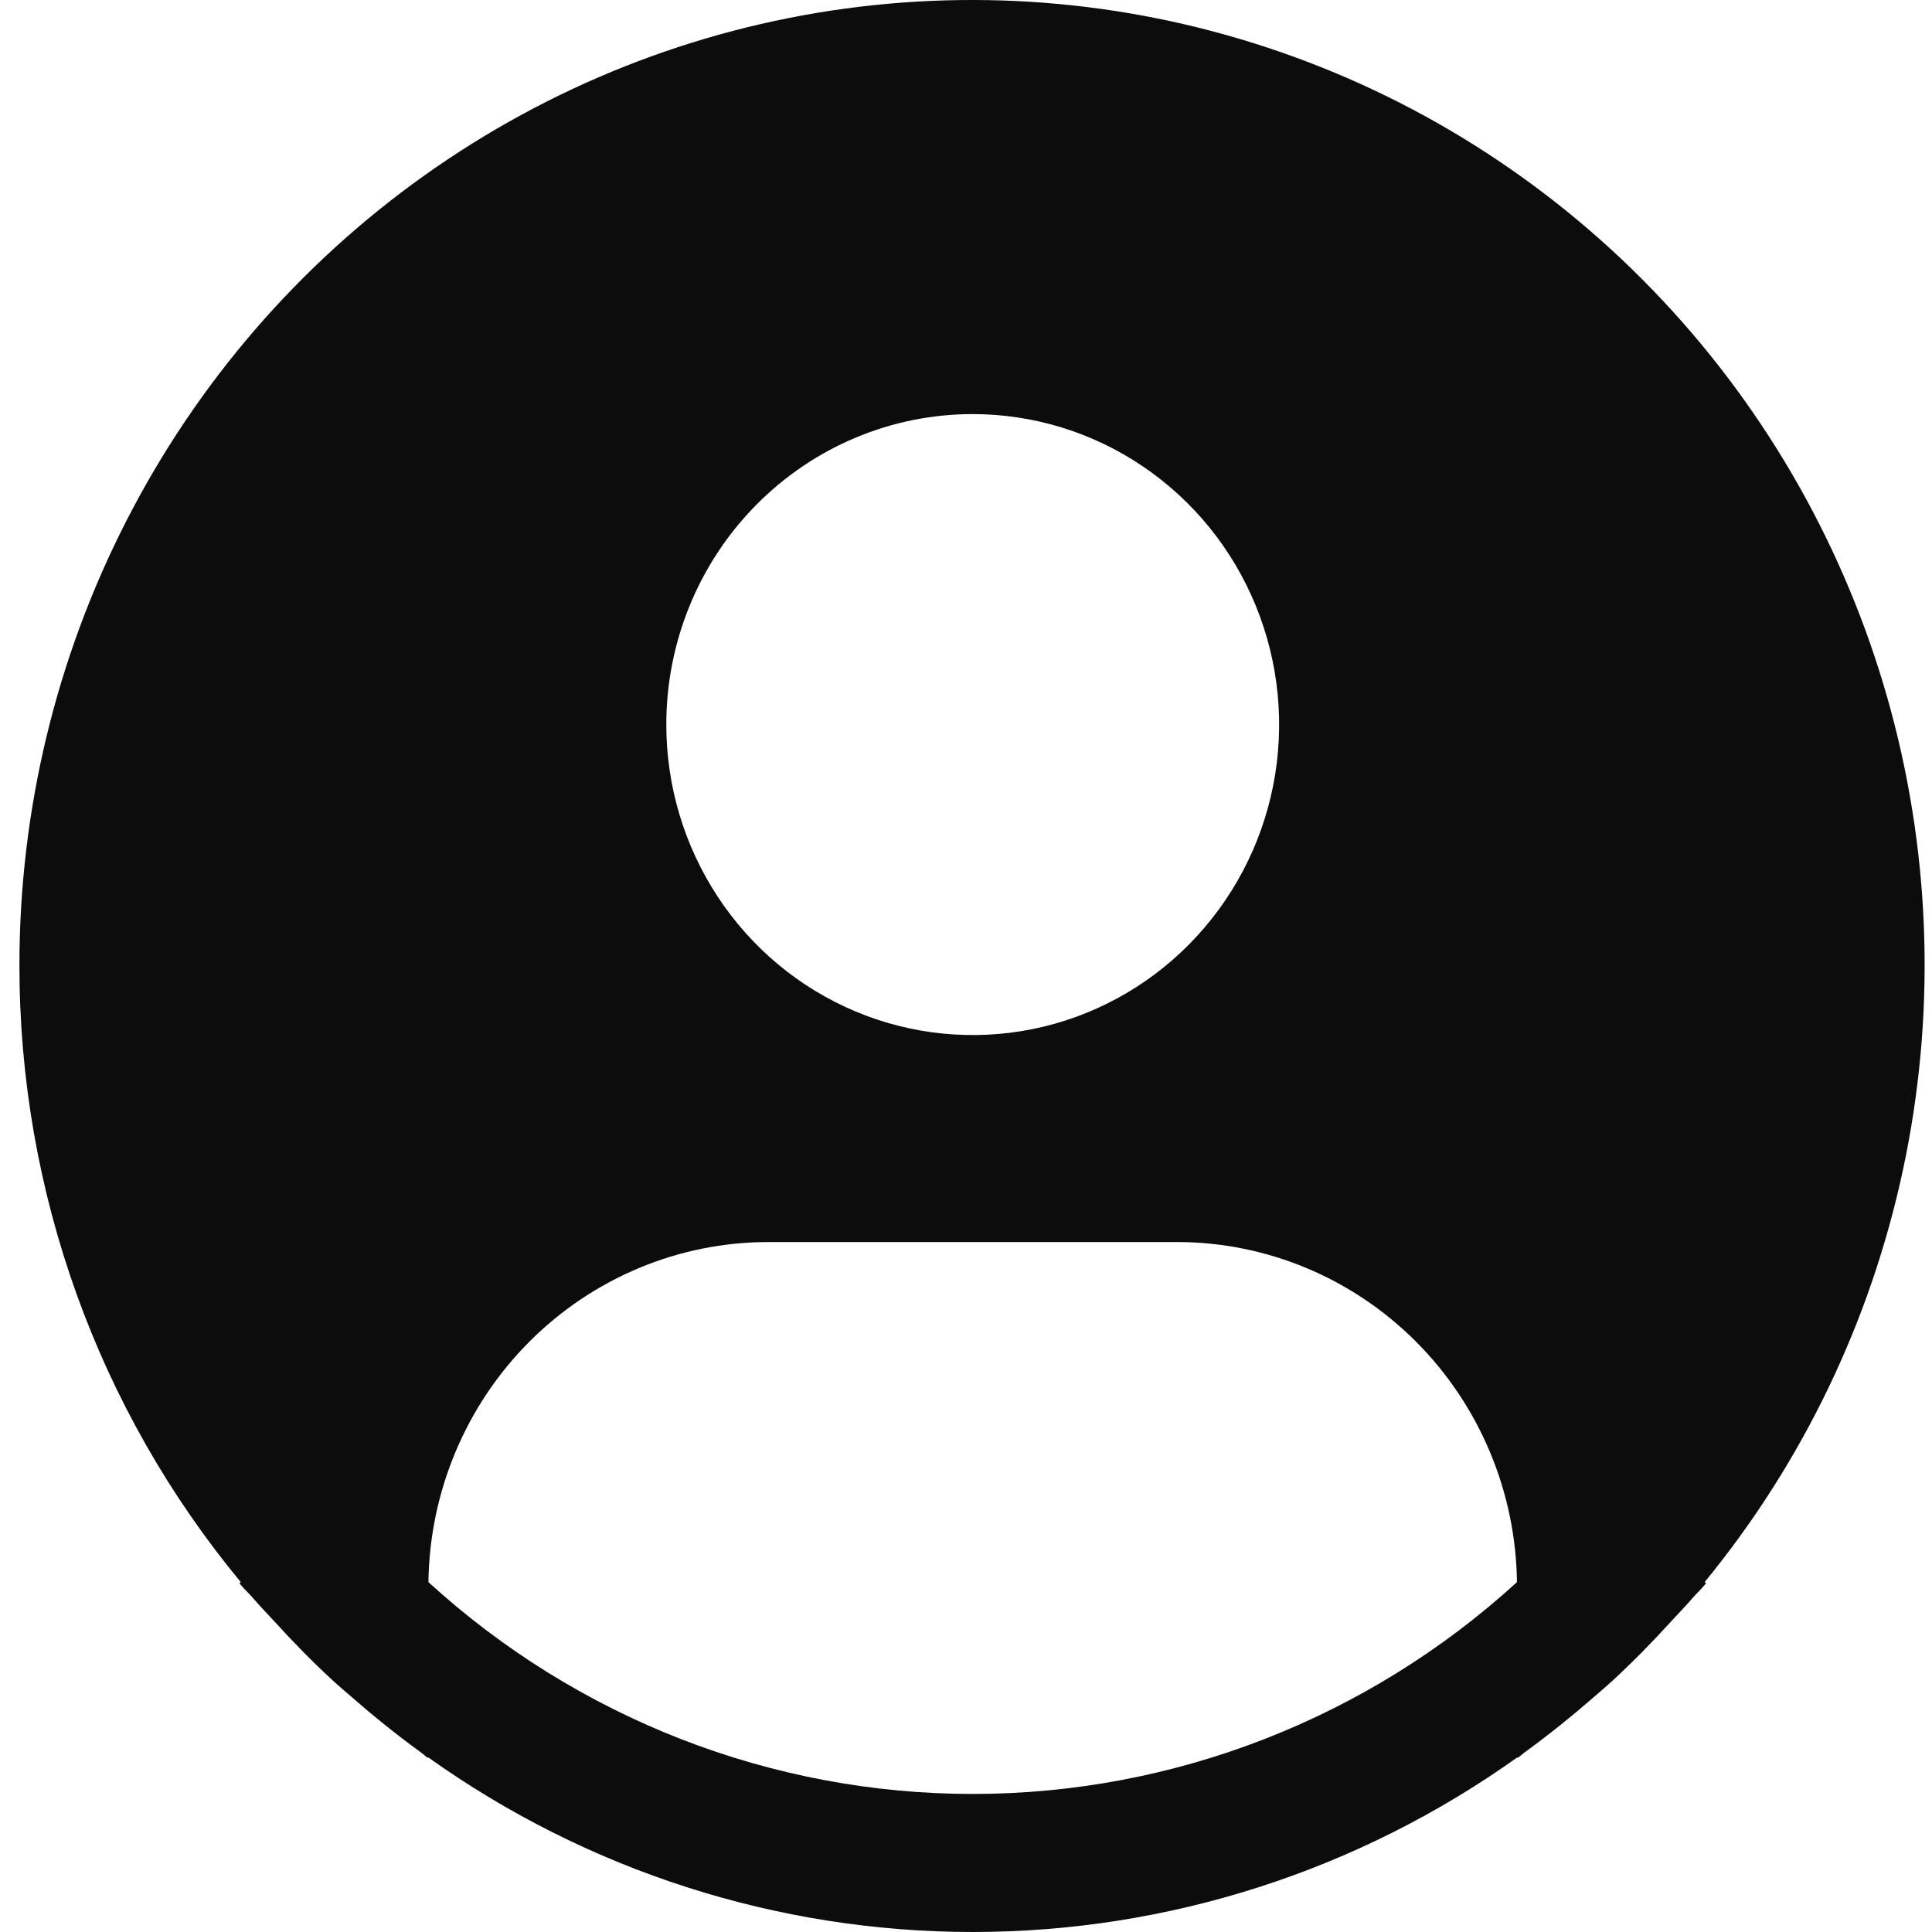 <svg width="33" height="33" viewBox="0 0 33 33" fill="none" xmlns="http://www.w3.org/2000/svg">
<path d="M29.116 27.024C30.787 24.988 31.948 22.574 32.503 19.987C33.058 17.4 32.99 14.715 32.304 12.16C31.618 9.605 30.335 7.255 28.563 5.309C26.792 3.363 24.584 1.877 22.125 0.979C19.667 0.08 17.032 -0.206 14.442 0.146C11.852 0.498 9.384 1.476 7.246 2.999C5.108 4.521 3.363 6.543 2.16 8.894C0.956 11.244 0.329 13.853 0.332 16.501C0.332 20.35 1.671 24.076 4.113 27.024L4.089 27.044C4.171 27.143 4.264 27.228 4.348 27.326C4.452 27.448 4.565 27.562 4.673 27.68C4.999 28.038 5.334 28.382 5.685 28.705C5.792 28.804 5.903 28.896 6.011 28.99C6.383 29.315 6.766 29.624 7.162 29.912C7.213 29.947 7.26 29.993 7.311 30.029V30.015C10.035 31.958 13.285 33 16.616 33C19.947 33 23.196 31.958 25.92 30.015V30.029C25.971 29.993 26.017 29.947 26.069 29.912C26.465 29.623 26.848 29.315 27.221 28.99C27.329 28.896 27.439 28.803 27.546 28.705C27.897 28.381 28.232 28.038 28.558 27.68C28.666 27.562 28.778 27.448 28.884 27.326C28.966 27.228 29.061 27.143 29.142 27.043L29.116 27.024ZM16.614 7.073C17.65 7.073 18.662 7.384 19.522 7.967C20.383 8.55 21.054 9.378 21.45 10.347C21.846 11.316 21.95 12.382 21.748 13.411C21.546 14.44 21.047 15.384 20.315 16.126C19.583 16.868 18.651 17.373 17.636 17.578C16.62 17.782 15.568 17.677 14.612 17.276C13.655 16.874 12.838 16.195 12.263 15.322C11.688 14.45 11.381 13.425 11.381 12.376C11.381 10.97 11.932 9.621 12.914 8.627C13.895 7.632 15.226 7.073 16.614 7.073ZM7.318 27.024C7.338 25.477 7.959 24 9.046 22.913C10.133 21.826 11.598 21.215 13.125 21.215H20.104C21.631 21.215 23.096 21.826 24.183 22.913C25.27 24 25.891 25.477 25.911 27.024C23.36 29.353 20.048 30.642 16.614 30.642C13.181 30.642 9.869 29.353 7.318 27.024Z" fill="#0C0C0C"/>
</svg>
